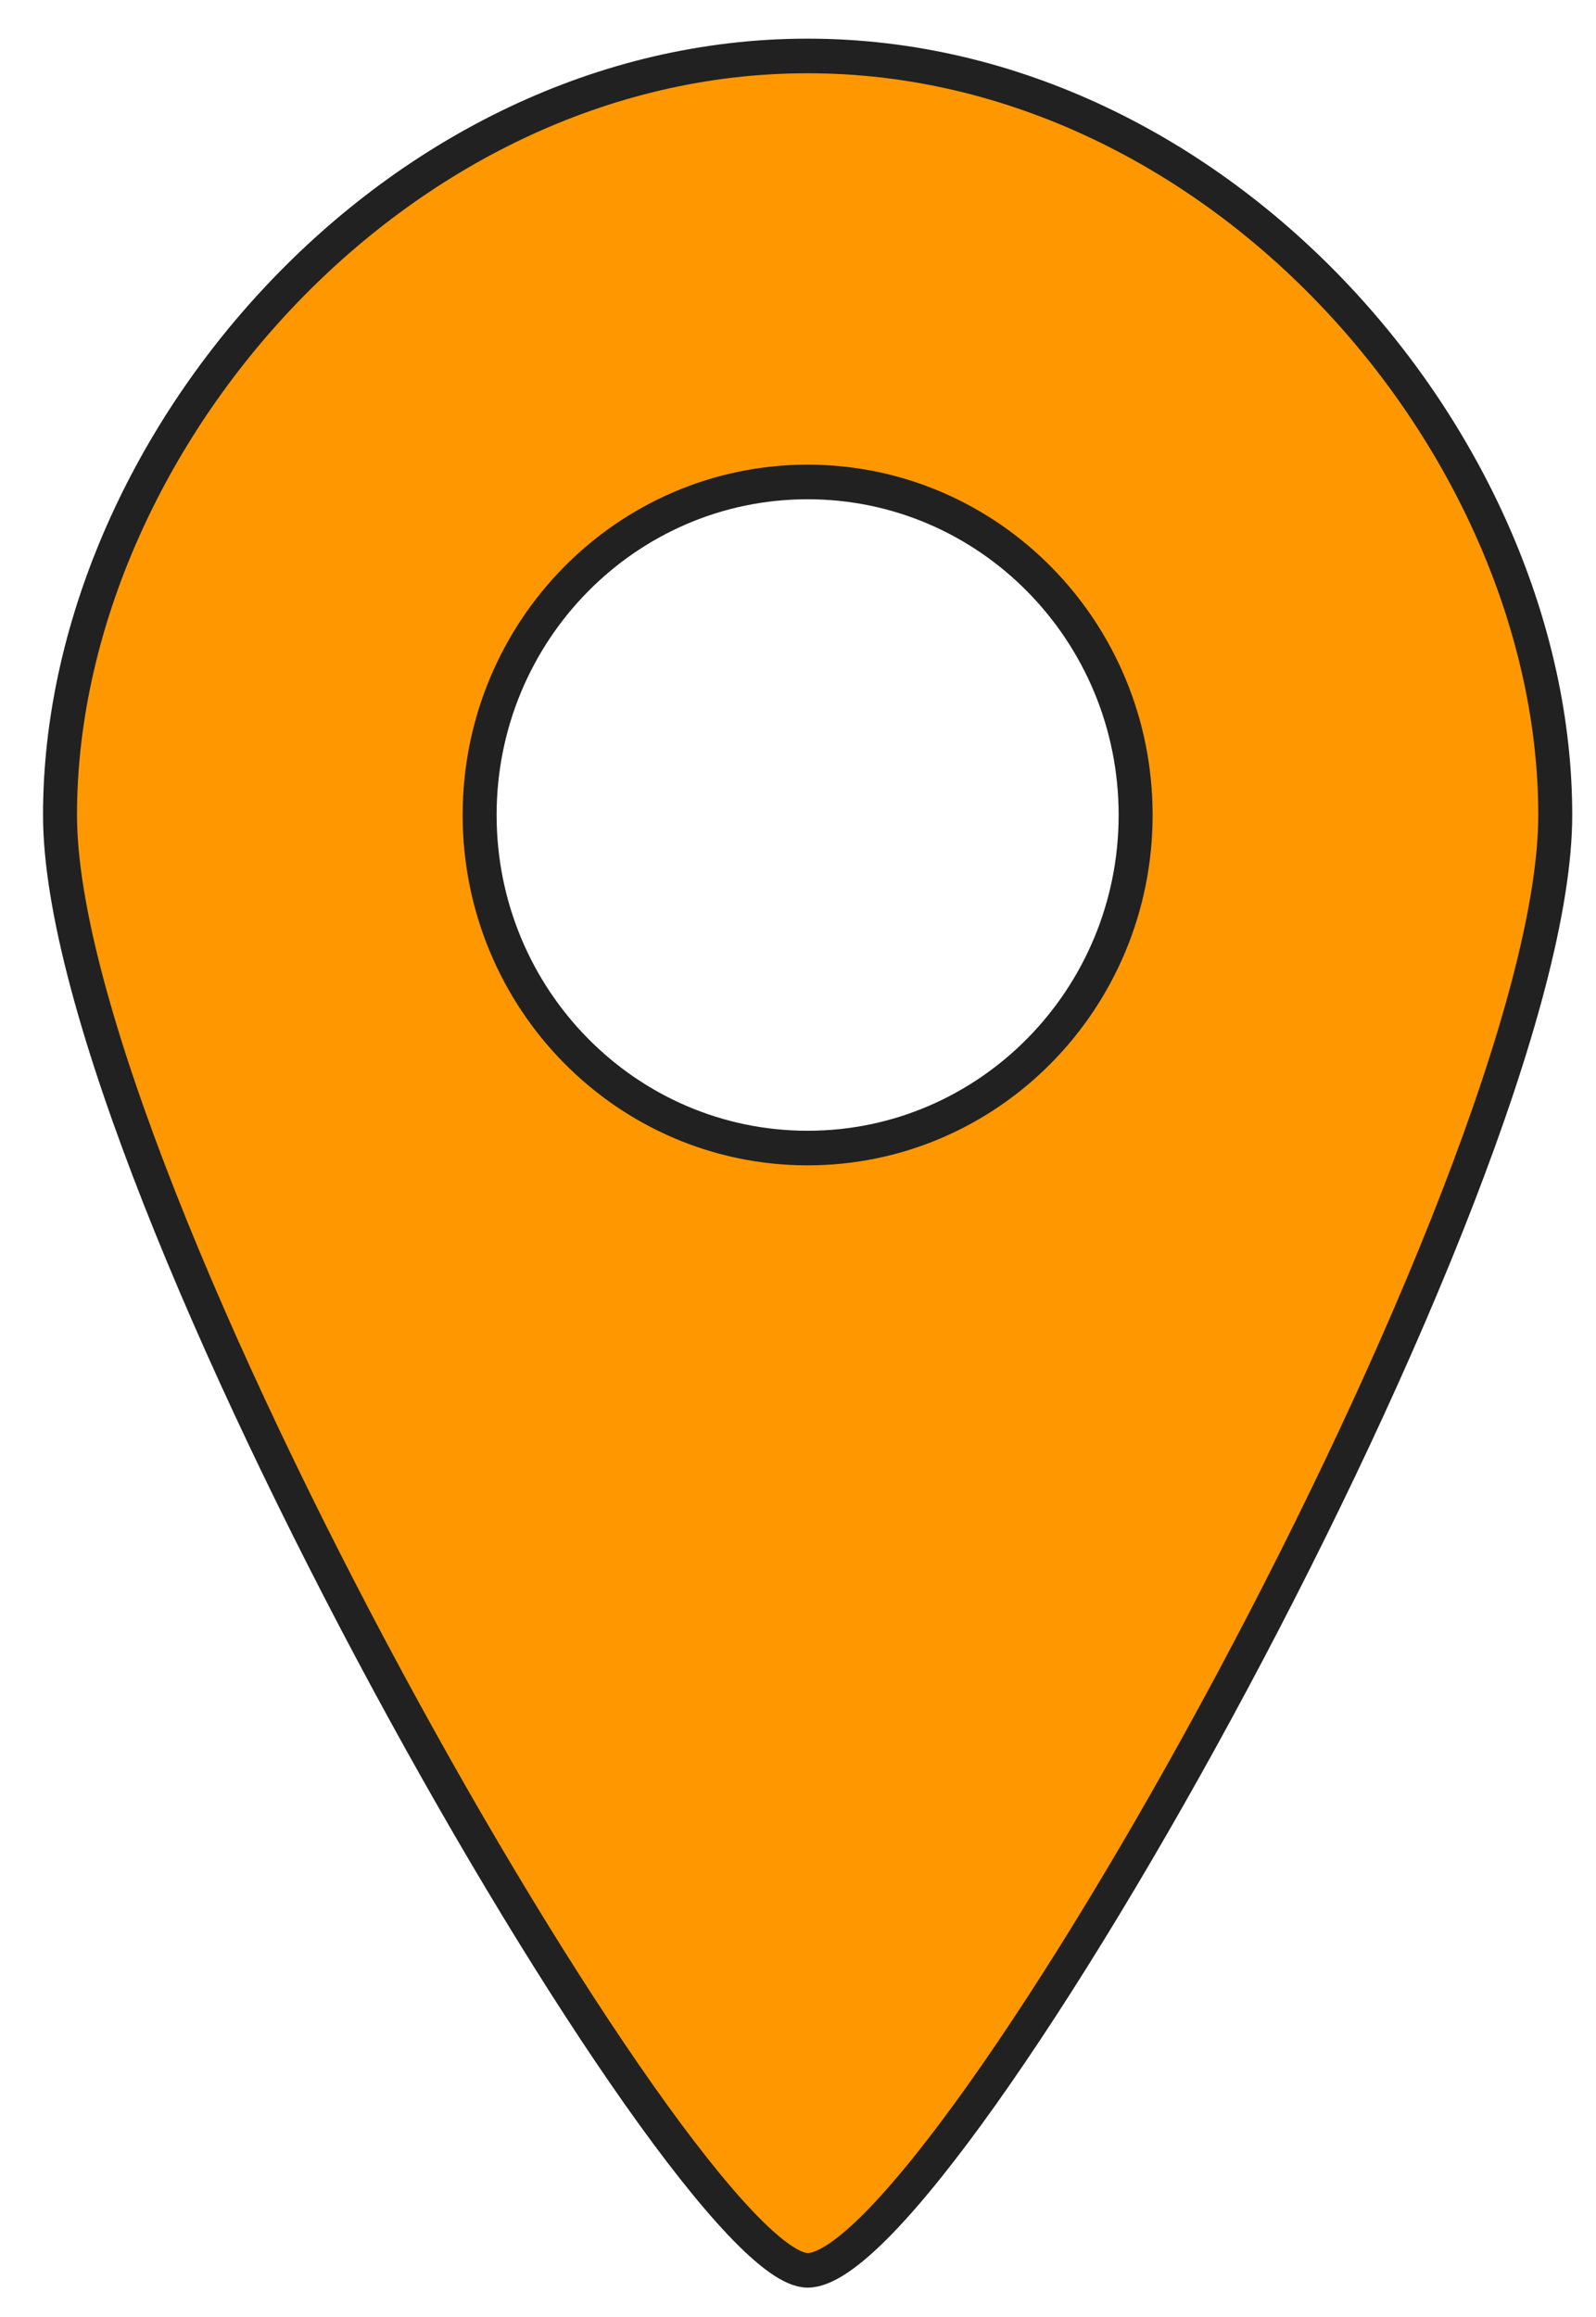 <?xml version="1.0" encoding="UTF-8"?>
<svg xmlns="http://www.w3.org/2000/svg" xmlns:xlink="http://www.w3.org/1999/xlink" width="31pt" height="45pt" viewBox="0 0 31 45" version="1.1">
<g id="surface1">
<path style="fill-rule:evenodd;fill:rgb(100%,59.608%,0%);fill-opacity:1;stroke-width:1;stroke-linecap:butt;stroke-linejoin:miter;stroke:rgb(12.941%,12.941%,12.941%);stroke-opacity:1;stroke-miterlimit:8;" d="M 440.5 231.813 C 435.17 231.813 430.847 236.123 430.847 241.438 C 430.847 246.754 435.17 251.064 440.5 251.064 C 445.83 251.064 450.153 246.754 450.153 241.438 C 450.153 236.123 445.83 231.813 440.5 231.813 Z M 440.5 219.501 C 452.653 219.501 462.502 230.772 462.502 241.438 C 462.502 252.105 444.504 283.499 440.5 283.499 C 436.887 283.499 418.498 252.105 418.498 241.438 C 418.498 230.772 428.347 219.501 440.5 219.501 Z M 440.5 219.501 " transform="matrix(0.66,0,0,0.672,-275.043,-146.418)"/>
</g>
</svg>
